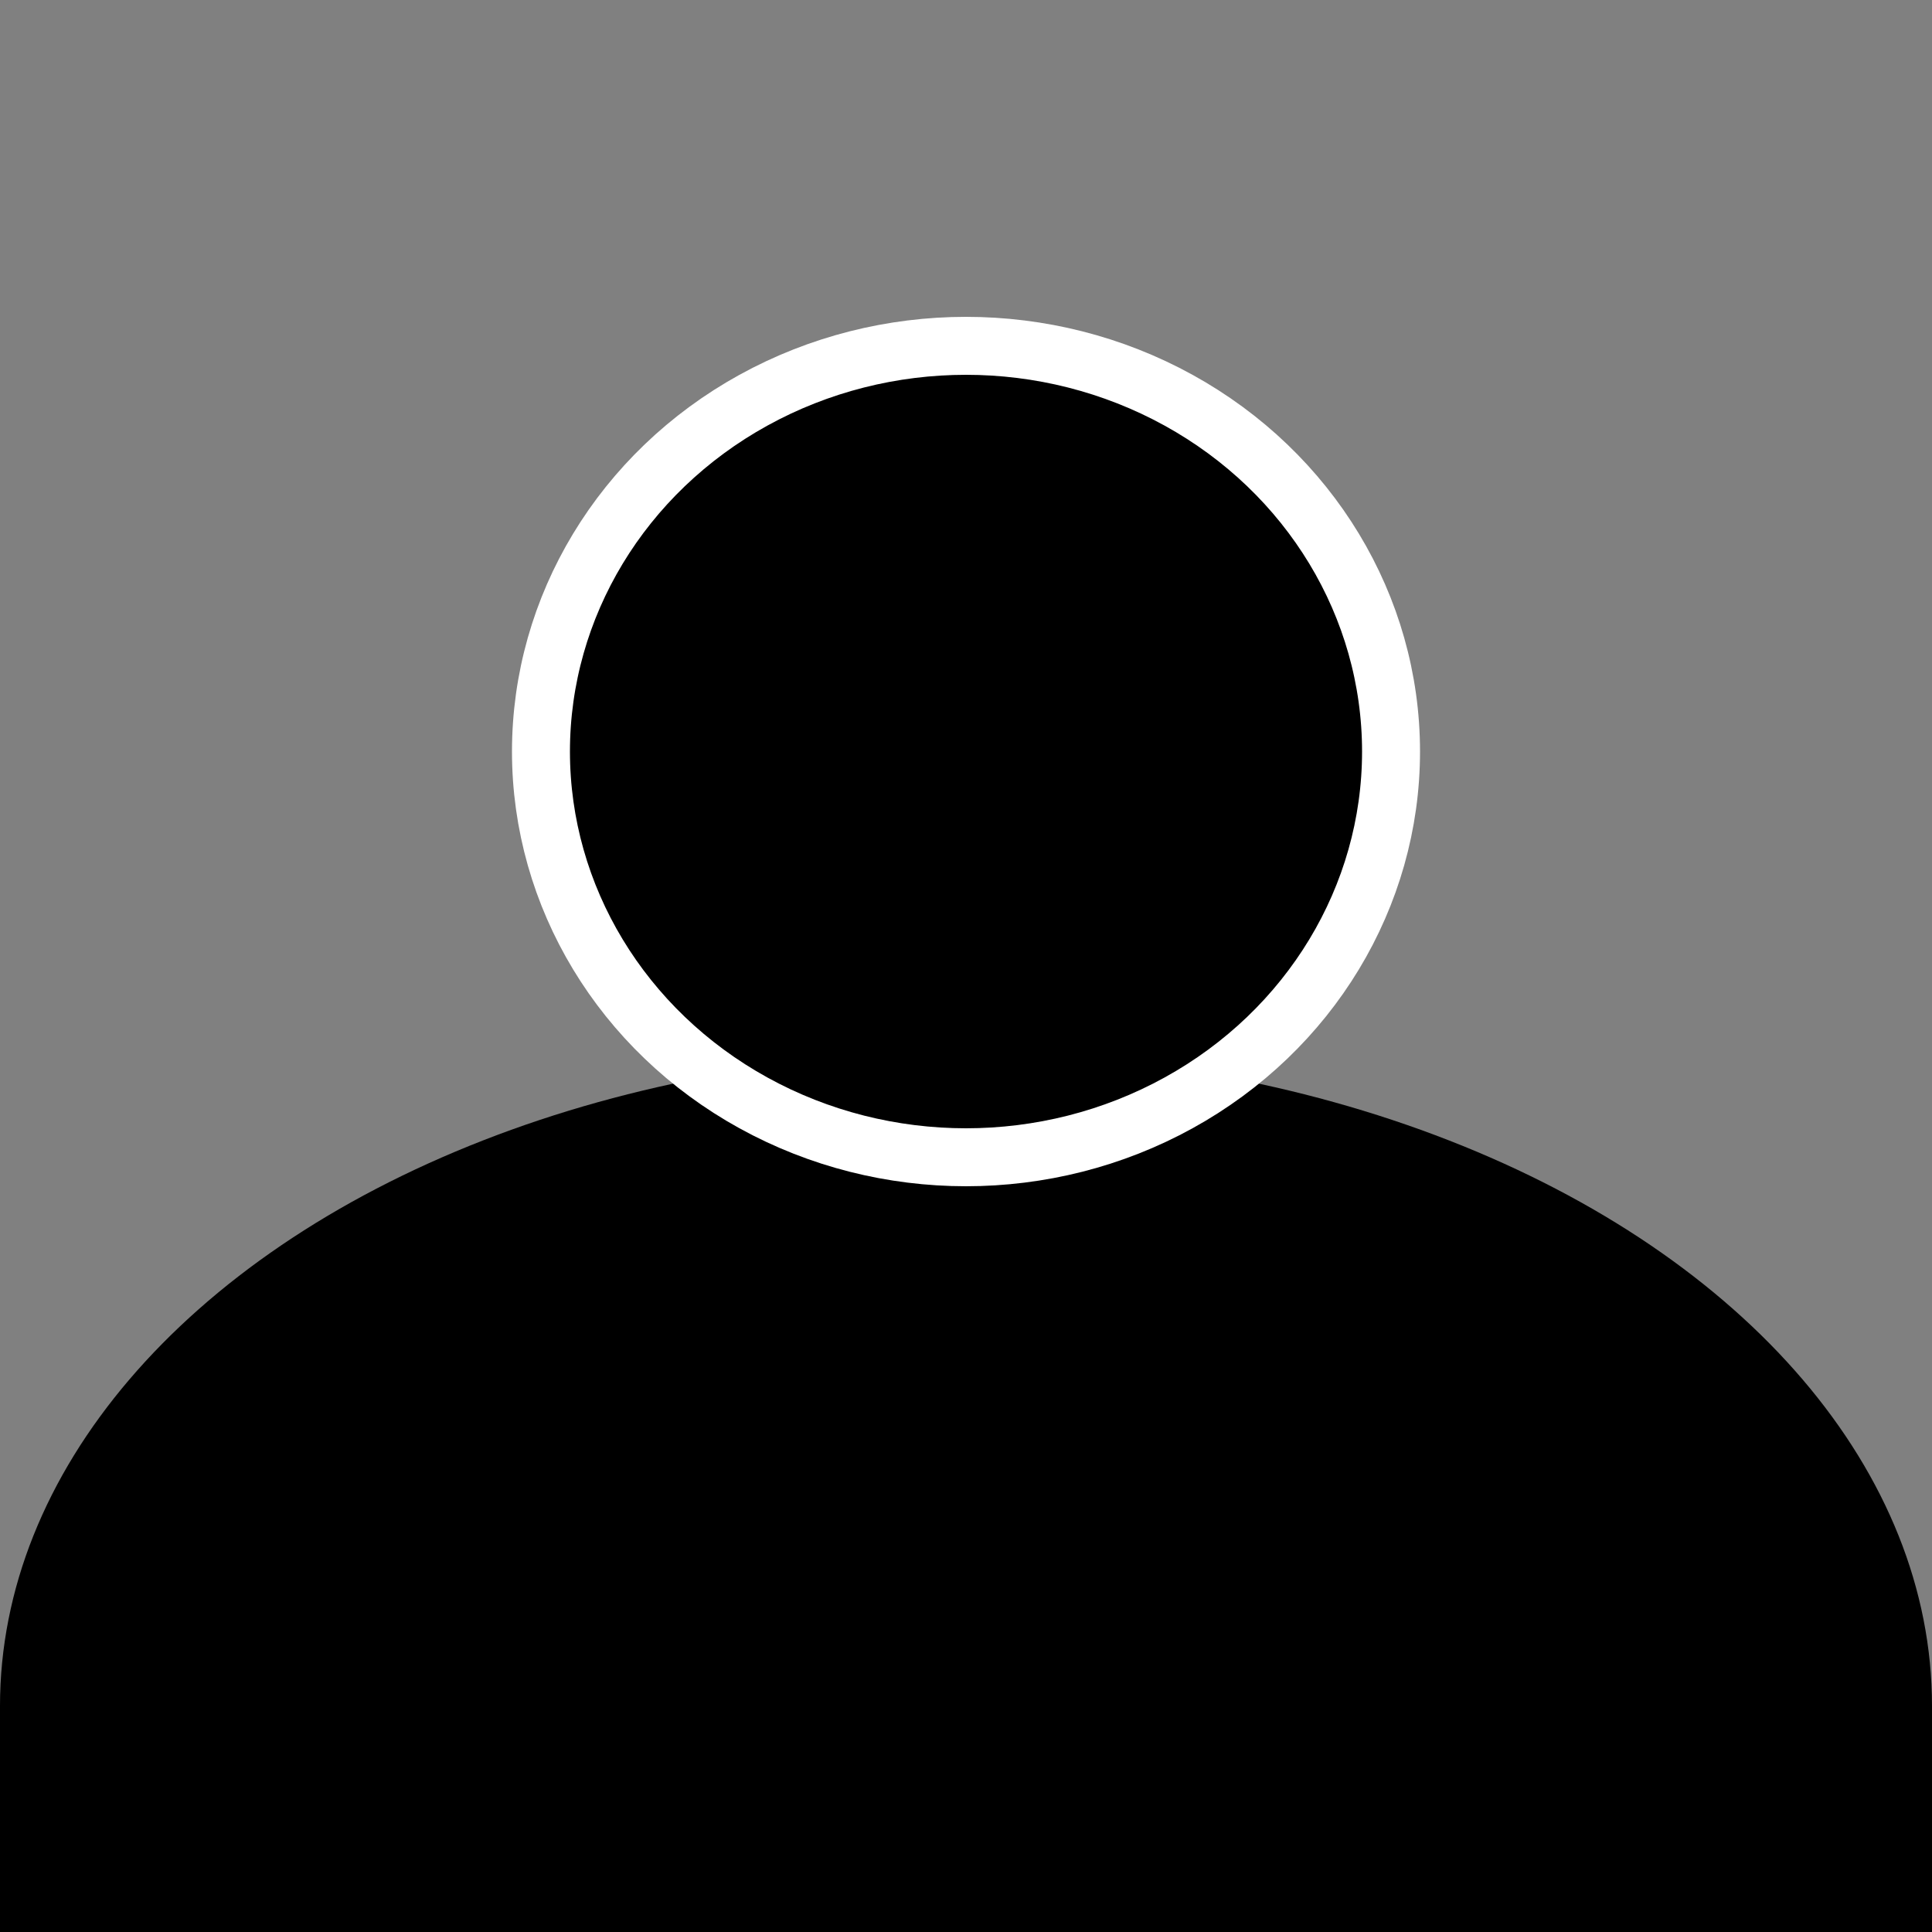 <?xml version="1.0" encoding="utf-8"?>
<!-- Generator: Adobe Illustrator 19.0.0, SVG Export Plug-In . SVG Version: 6.00 Build 0)  -->
<svg version="1.1" id="Layer_1" xmlns="http://www.w3.org/2000/svg" xmlns:xlink="http://www.w3.org/1999/xlink" x="0px" y="0px"
	 viewBox="0 0 100 100" style="enable-background:new 0 0 100 100;" xml:space="preserve">
<rect x="0" y="0" width="100" height="100" fill="#808080" stroke="none"/>
<style type="text/css">
	.st0{stroke:#FFFFFF;stroke-width:3;stroke-miterlimit:10;}
</style>
<ellipse id="XMLID_2_" cx="50" cy="88.3" rx="50" ry="33.8"/>
<ellipse id="XMLID_1_" class="st0" cx="50" cy="38.9" rx="22" ry="21"/>
<rect id="XMLID_3_" y="88.3" width="100" height="24.1"/>
</svg>
